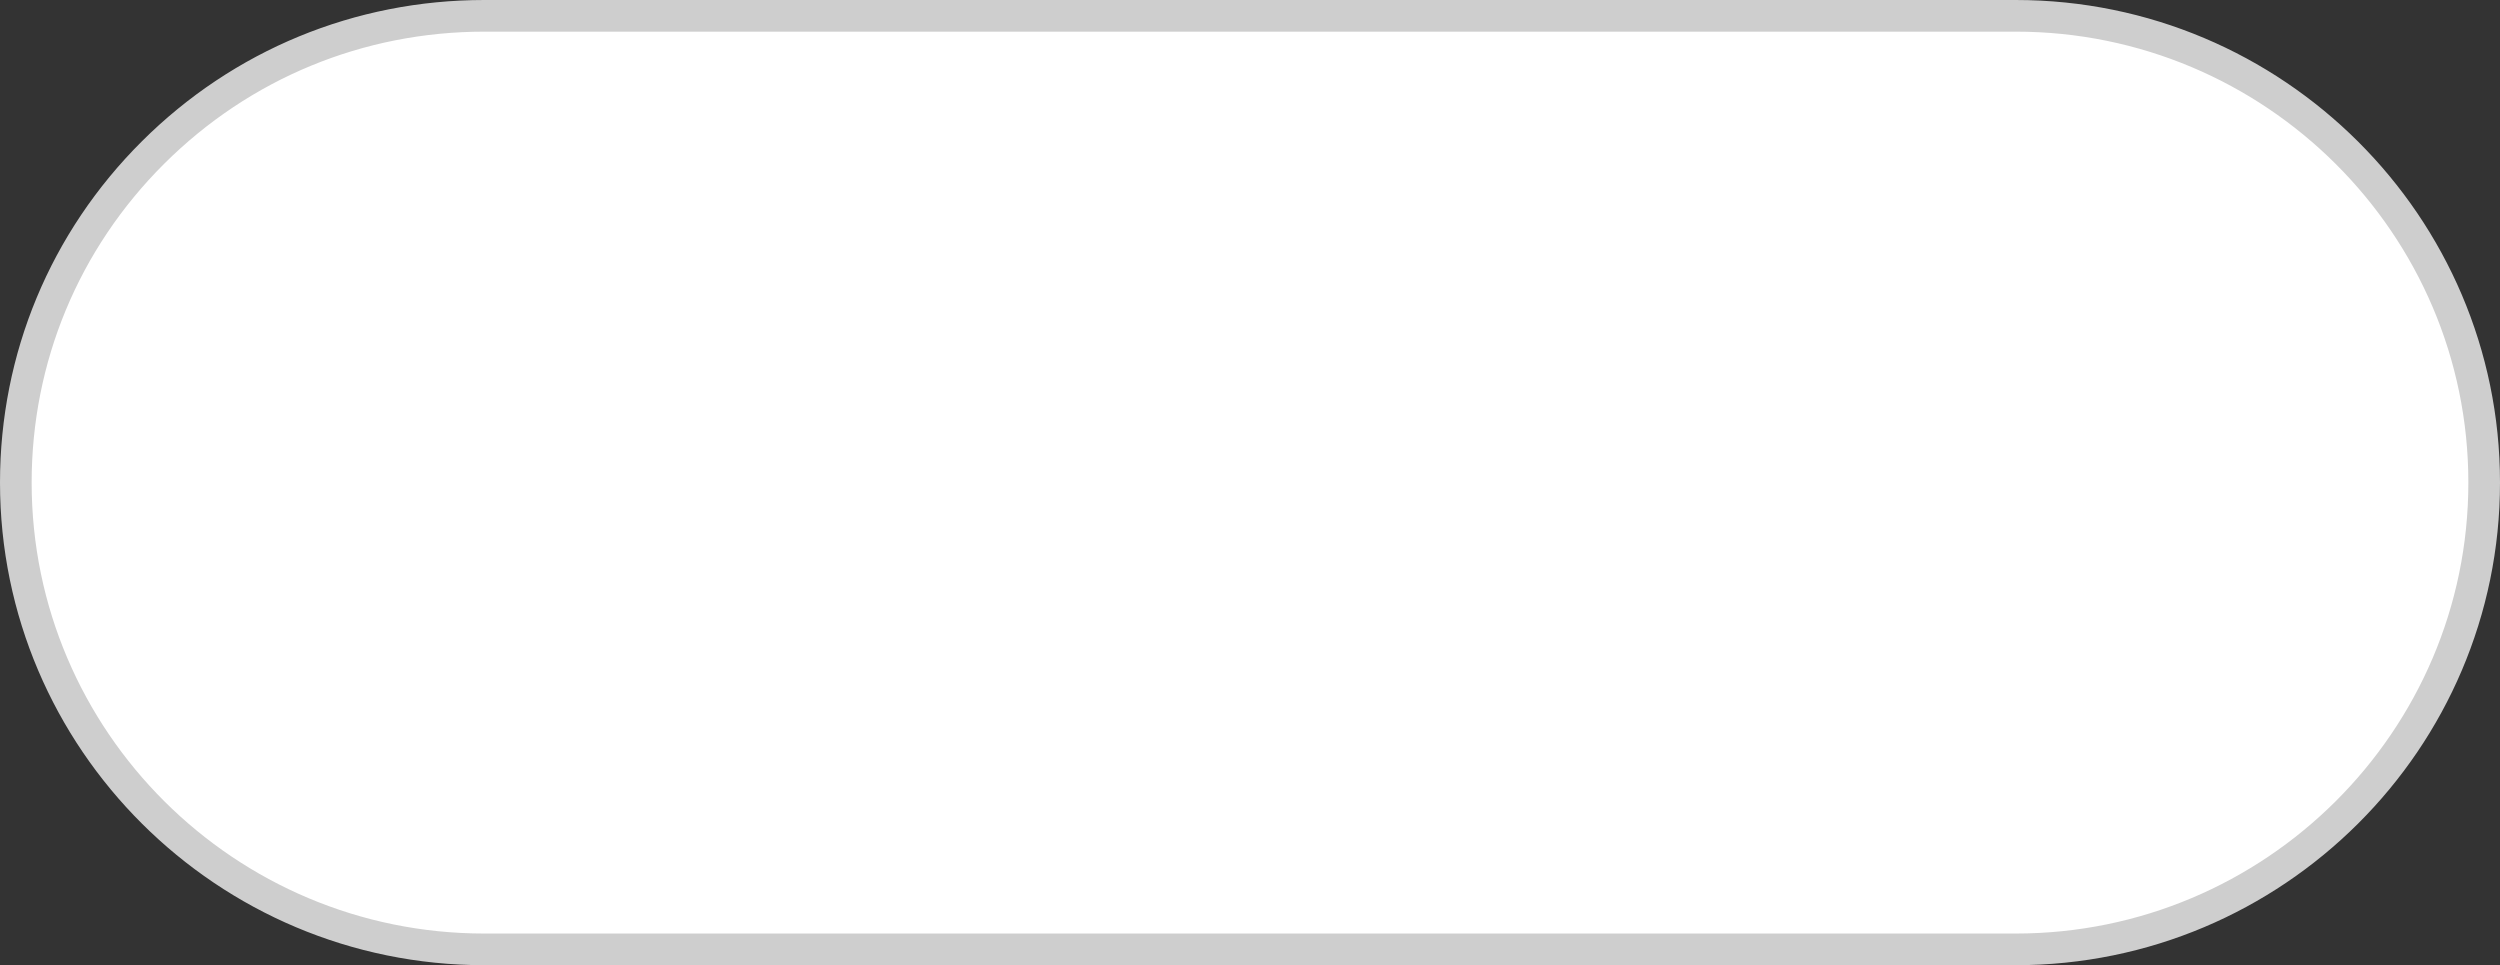<svg width="158" height="61" viewBox="0 0 158 61" xmlns="http://www.w3.org/2000/svg">
<rect x="0" y="0" width="158" height="61" fill="#333333" stroke="none"/>
<rect fill="none" width="158" height="61"/> 
<path fill="#FFFFFF" enable-background="new    " d="M157,30.5c0,16.292-13.254,29.5-29.607,29.5H30.608

							C14.256,60,1,46.792,1,30.5l0,0C1,14.208,14.255,1,30.608,1h96.785C143.747,1,157,14.208,157,30.5L157,30.5z"/>

						<path fill="#CECECE" d="M30.608,0C22.433,0,14.747,3.172,8.966,8.932C3.184,14.693,0,22.353,0,30.5

							C0,47.317,13.73,61,30.608,61h96.785C144.27,61,158,47.317,158,30.5C158,13.682,144.27,0,127.393,0H30.608z M2,30.5

							c0-7.612,2.975-14.769,8.377-20.151C15.781,4.965,22.965,2,30.608,2h96.785C143.167,2,156,14.785,156,30.5

							S143.167,59,127.393,59H30.608C14.833,59,2,46.215,2,30.5z"/>
</svg>